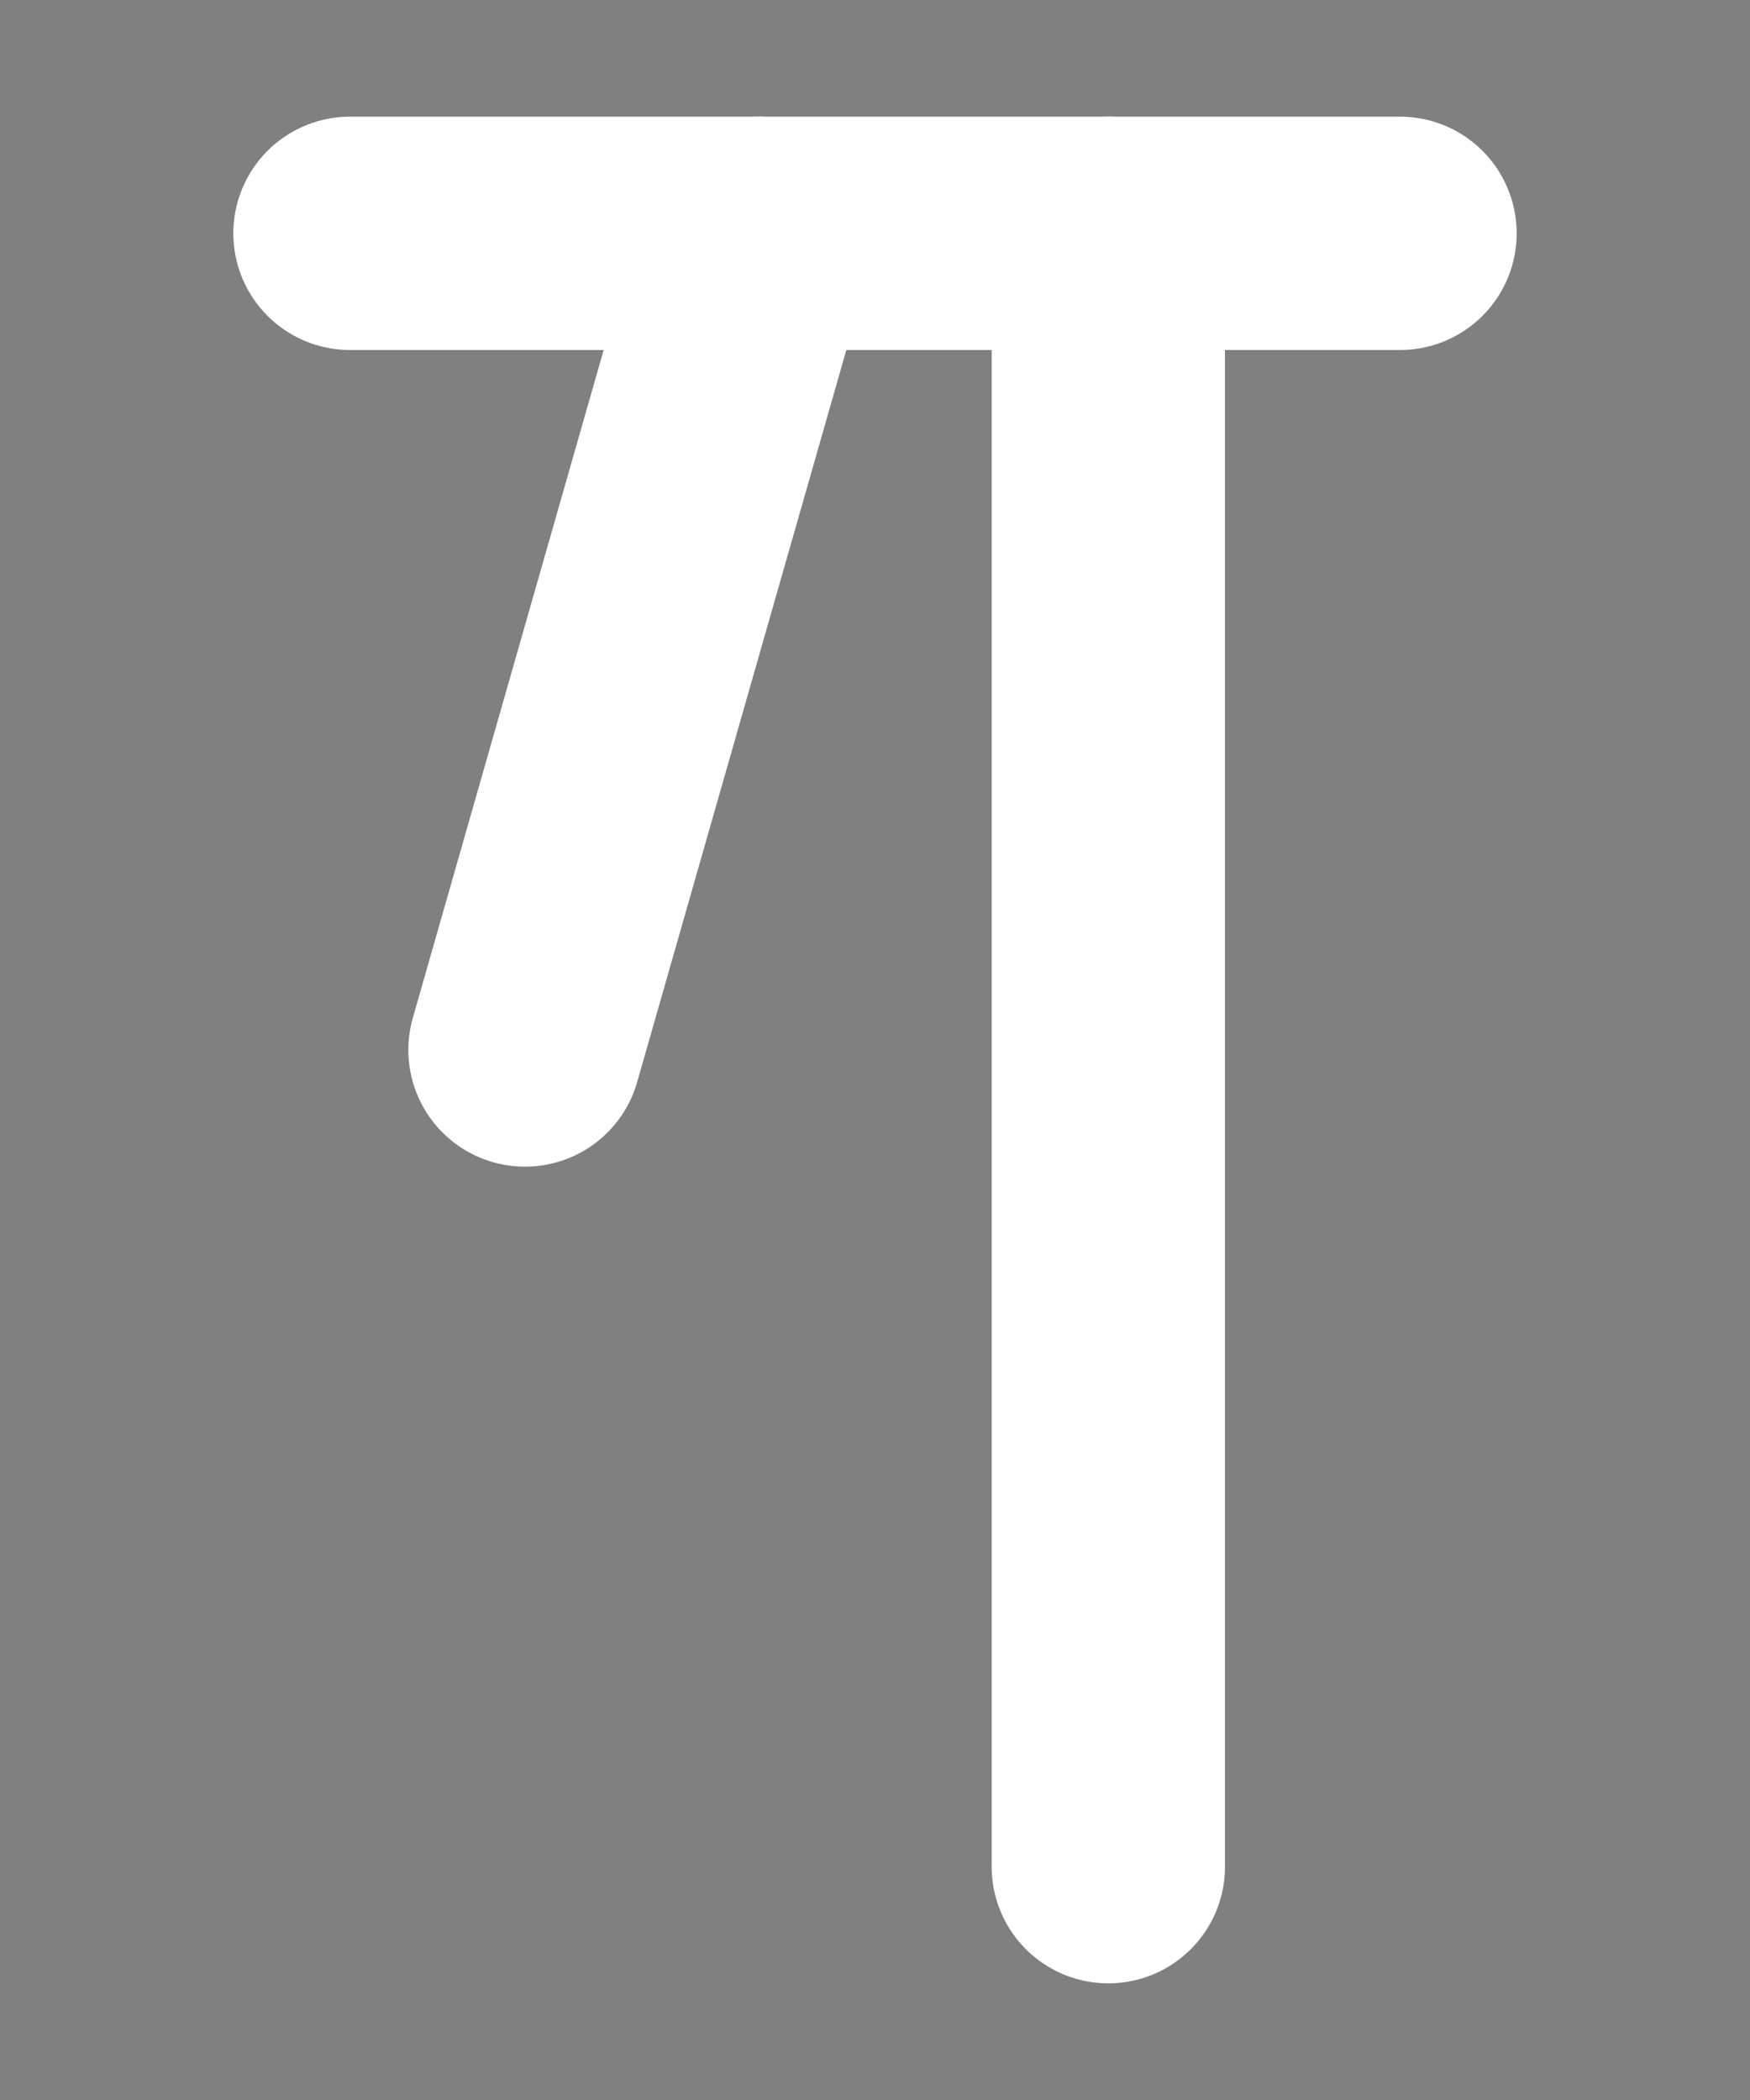 <?xml version="1.0" encoding="UTF-8"?><svg xmlns="http://www.w3.org/2000/svg" viewBox="0 0 15 18"><rect x="0" y="0" width="15" height="18" fill="#808080" stroke="none"/><defs><style>.cls-1{stroke:#000;stroke-miterlimit:10;}.cls-1,.cls-2,.cls-3{fill:none;}.cls-2{stroke-width:0px;}.cls-3{stroke:#fff;stroke-linecap:round;stroke-linejoin:round;stroke-width:2px;}</style></defs><g id="Layer_1"><rect class="cls-1" x="-217.5" y="-149" width="360" height="576" transform="translate(-176.5 101.5) rotate(-90)"/></g><g id="Layer_3"><rect class="cls-2" x="-127.5" y="-41" width="180" height="120"/></g><g id="Layer_2"><line class="cls-3" x1="9.5" y1="2" x2="9.5" y2="16"/><line class="cls-3" x1="6.5" y1="2" x2="4.5" y2="9"/><line class="cls-3" x1="3" y1="2" x2="12" y2="2"/></g></svg>